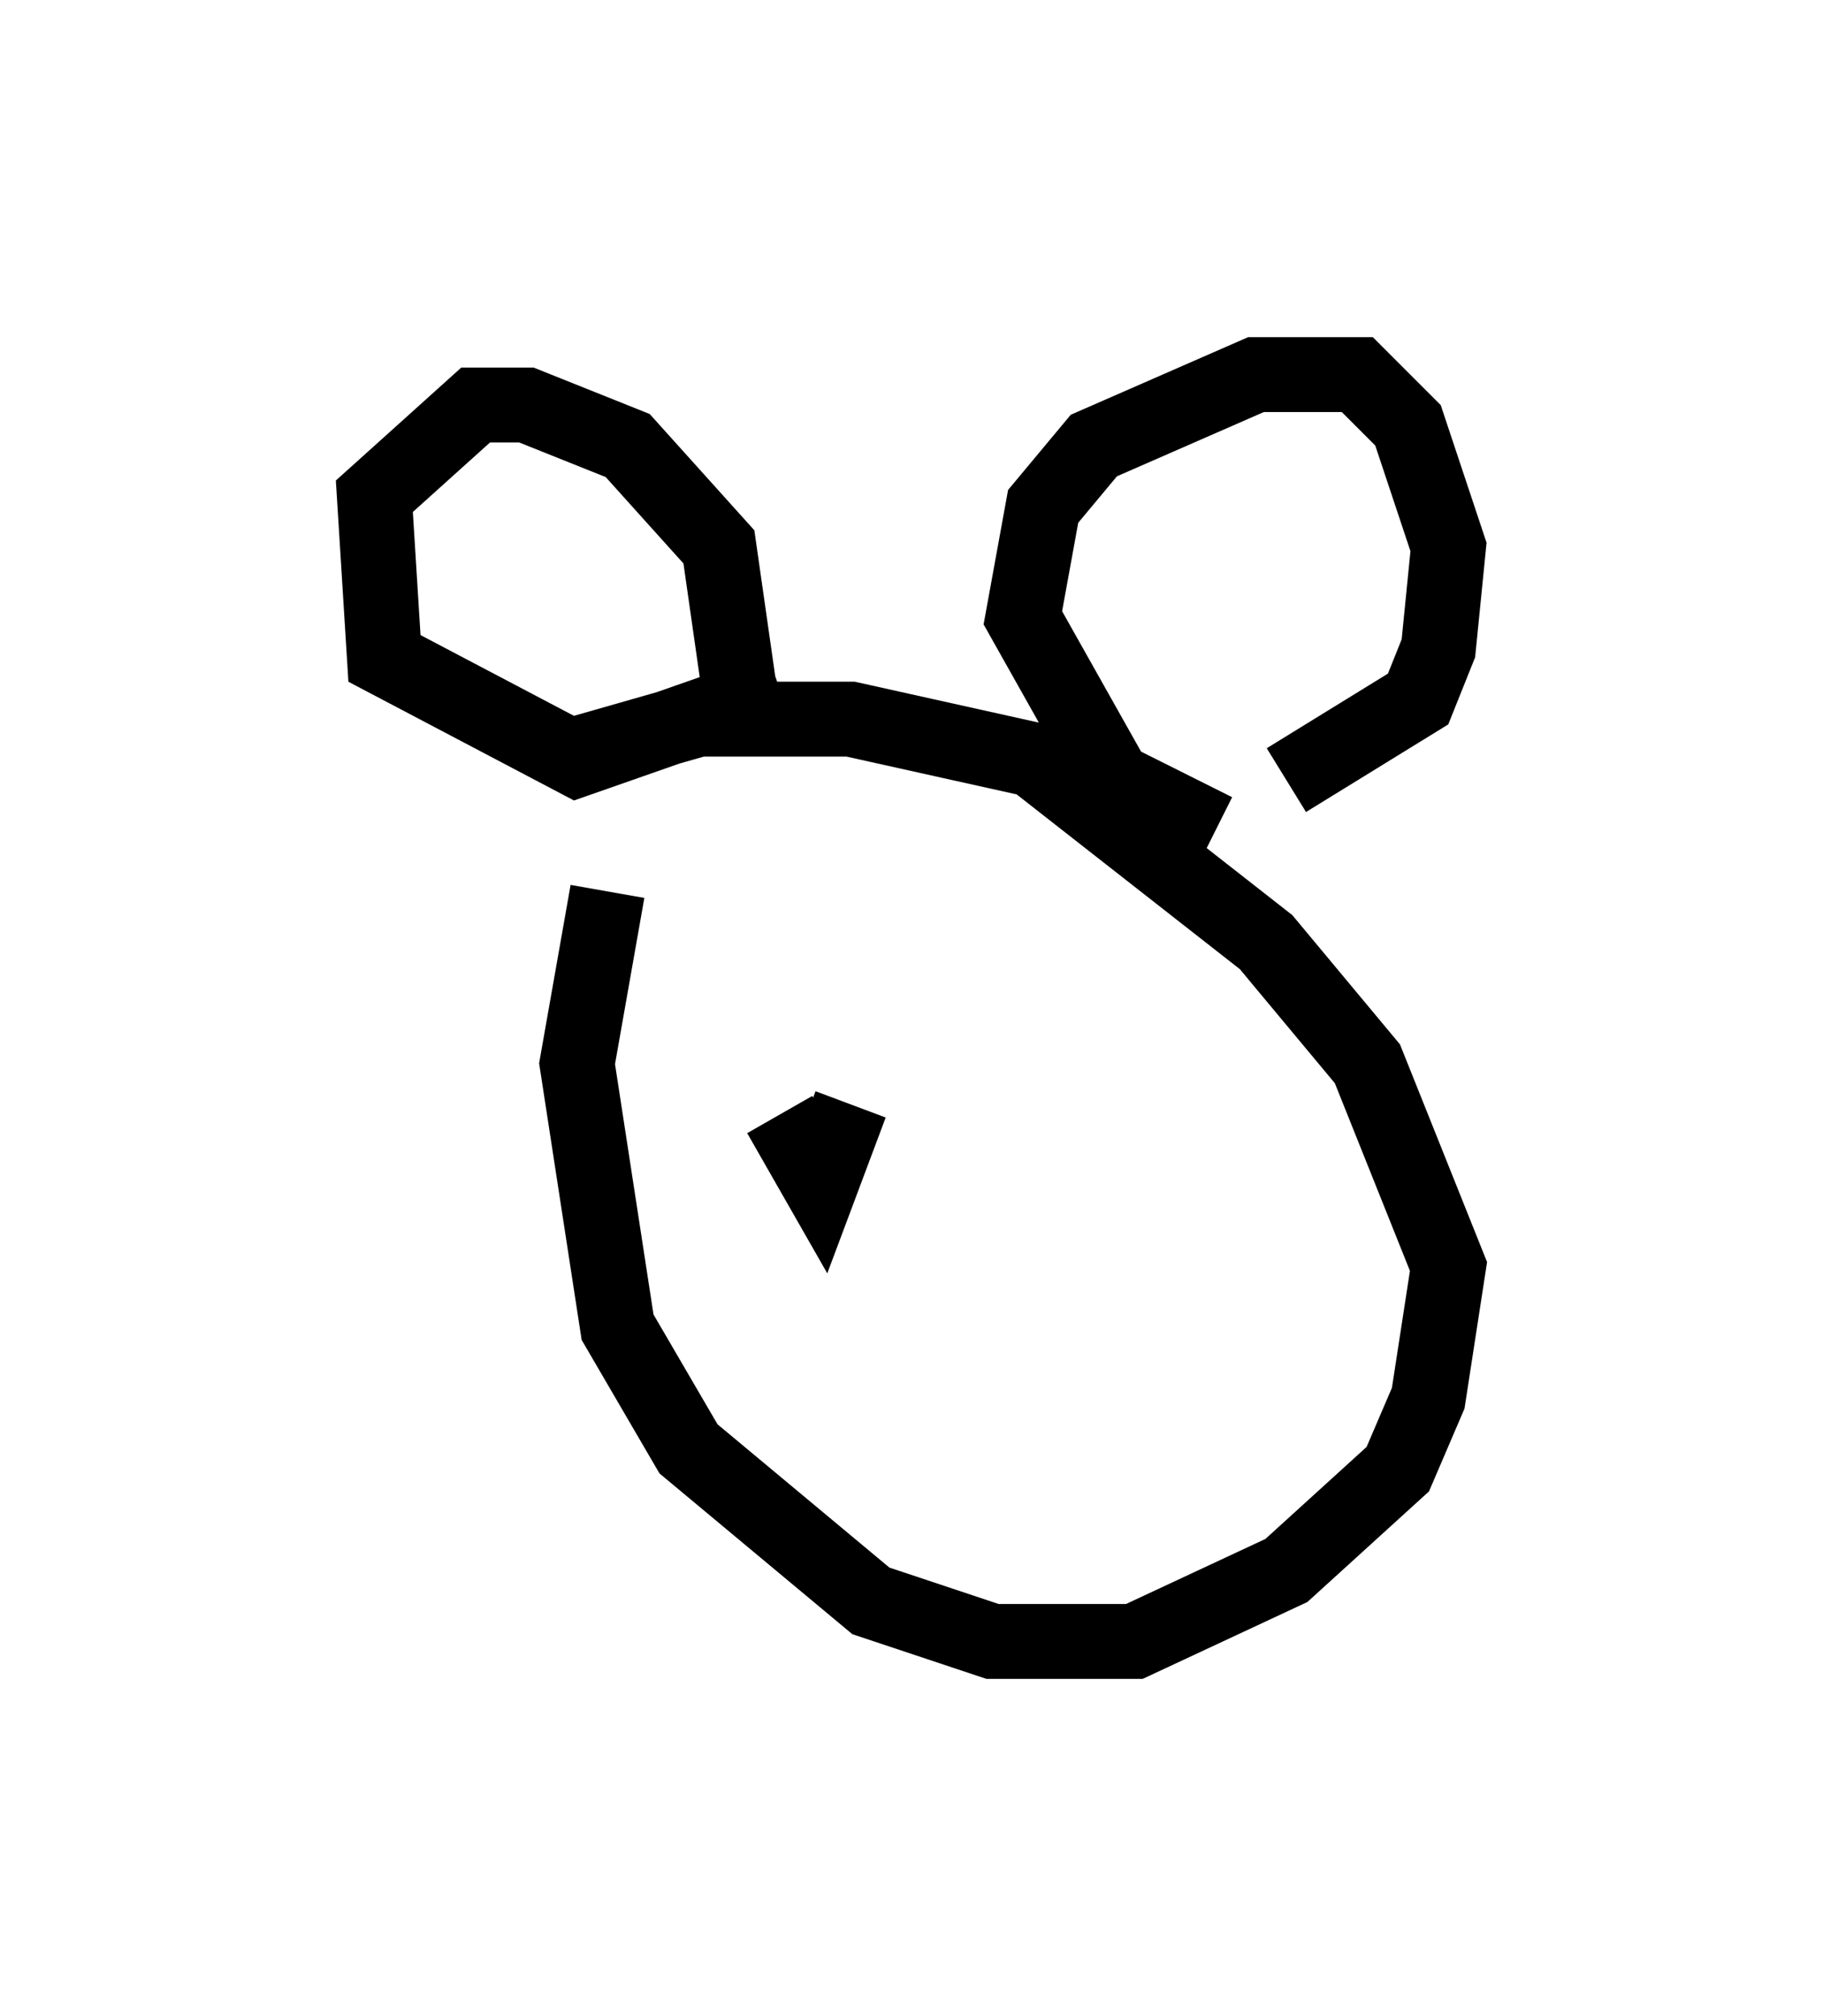 <?xml version="1.0" encoding="utf-8" ?>
<svg baseProfile="full" height="26.915" version="1.1" width="24.344" xmlns="http://www.w3.org/2000/svg" xmlns:ev="http://www.w3.org/2001/xml-events" xmlns:xlink="http://www.w3.org/1999/xlink"><defs /><rect fill="white" height="26.915" width="24.344" x="0" y="0" /><path d="M9.059, 9.736 m-0.947, 2.165 l-0.406, 2.3 0.541, 3.518 l0.947, 1.624 2.436, 2.03 l1.624, 0.541 1.894, 0.0 l2.03, -0.947 1.488, -1.353 l0.406, -0.947 0.271, -1.759 l-1.083, -2.706 -1.353, -1.624 l-3.112, -2.436 -2.436, -0.541 l-2.03, 0.0 -1.894, 0.541 m2.436, -0.947 l-0.271, -1.894 -1.218, -1.353 l-1.353, -0.541 -0.677, 0.0 l-1.353, 1.218 0.135, 2.165 l2.571, 1.353 2.706, -0.947 m5.819, 1.894 l-1.353, -0.677 -1.218, -2.165 l0.271, -1.488 0.677, -0.812 l2.165, -0.947 1.353, 0.0 l0.677, 0.677 0.541, 1.624 l-0.135, 1.353 -0.271, 0.677 l-1.759, 1.083 m-6.766, 4.465 l0.541, 0.947 0.406, -1.083 m3.383, -0.541 l0.0, 0.0 " fill="none" stroke="black" stroke-width="1" /></svg>
